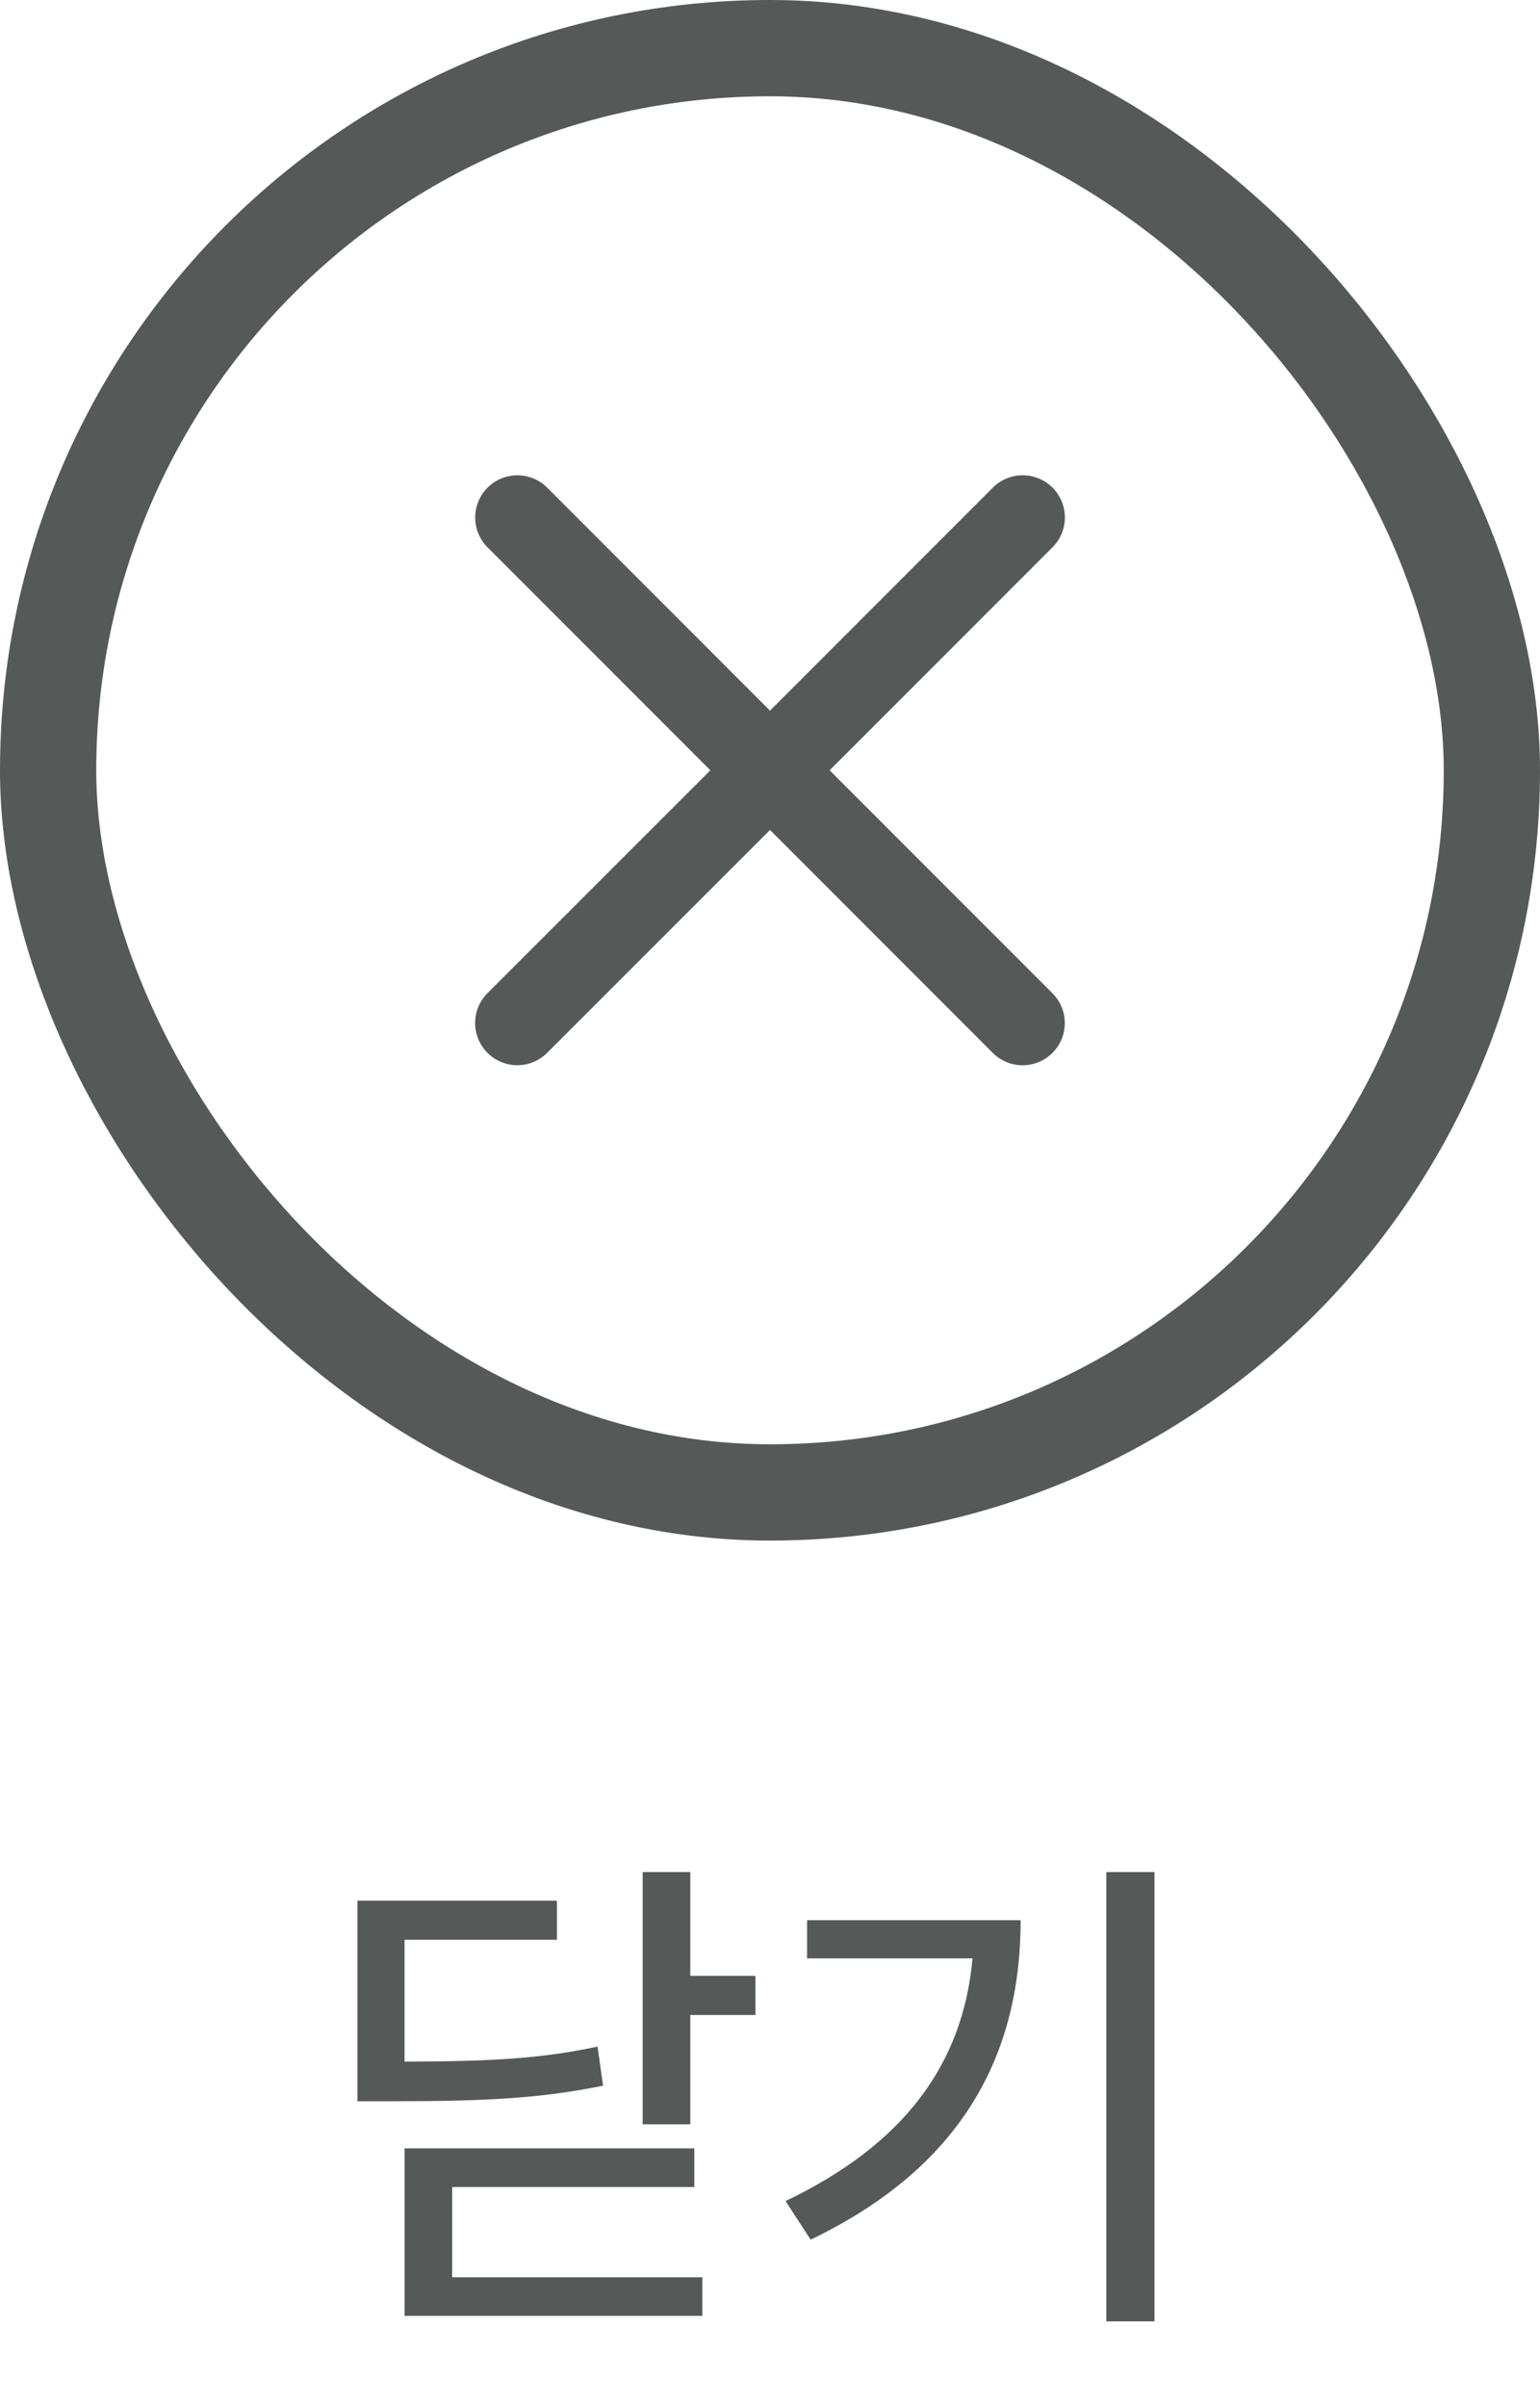 <svg width="48" height="75" viewBox="0 0 48 75" fill="none" xmlns="http://www.w3.org/2000/svg">
<rect x="1.5" y="1.5" width="45" height="45" rx="22.5" stroke="#555958" stroke-width="3"/>
<path d="M32.803 30.946C33.05 31.193 33.189 31.527 33.189 31.876C33.189 32.225 33.05 32.559 32.803 32.806C32.557 33.052 32.223 33.191 31.874 33.191C31.525 33.191 31.191 33.052 30.944 32.806L24 25.859L17.053 32.804C16.807 33.05 16.473 33.189 16.124 33.189C15.775 33.189 15.441 33.05 15.194 32.804C14.948 32.557 14.809 32.223 14.809 31.874C14.809 31.525 14.948 31.191 15.194 30.944L22.141 24L15.196 17.054C14.95 16.807 14.811 16.473 14.811 16.124C14.811 15.775 14.95 15.441 15.196 15.194C15.443 14.948 15.777 14.809 16.126 14.809C16.475 14.809 16.809 14.948 17.056 15.194L24 22.141L30.946 15.193C31.193 14.947 31.527 14.808 31.876 14.808C32.225 14.808 32.559 14.947 32.806 15.193C33.052 15.44 33.191 15.774 33.191 16.123C33.191 16.471 33.052 16.806 32.806 17.052L25.859 24L32.803 30.946Z" fill="#555958"/>
<path d="M21.516 58.328V61.562H23.547V62.781H21.516V66.188H20.031V58.328H21.516ZM11.141 65.469V59.219H17.359V60.438H12.609V64.234C15.336 64.227 16.867 64.141 18.625 63.766L18.797 64.984C16.906 65.367 15.25 65.469 12.25 65.469H11.141ZM12.609 72.156V66.938H21.641V68.141H14.094V70.953H21.891V72.156H12.609ZM35.984 58.328V72.328H34.484V58.328H35.984ZM24.484 68.578C28.203 66.805 30.023 64.281 30.312 61.016H25.156V59.828H31.812C31.812 63.93 30.07 67.477 25.266 69.781L24.484 68.578Z" fill="#555958"/>
</svg>
